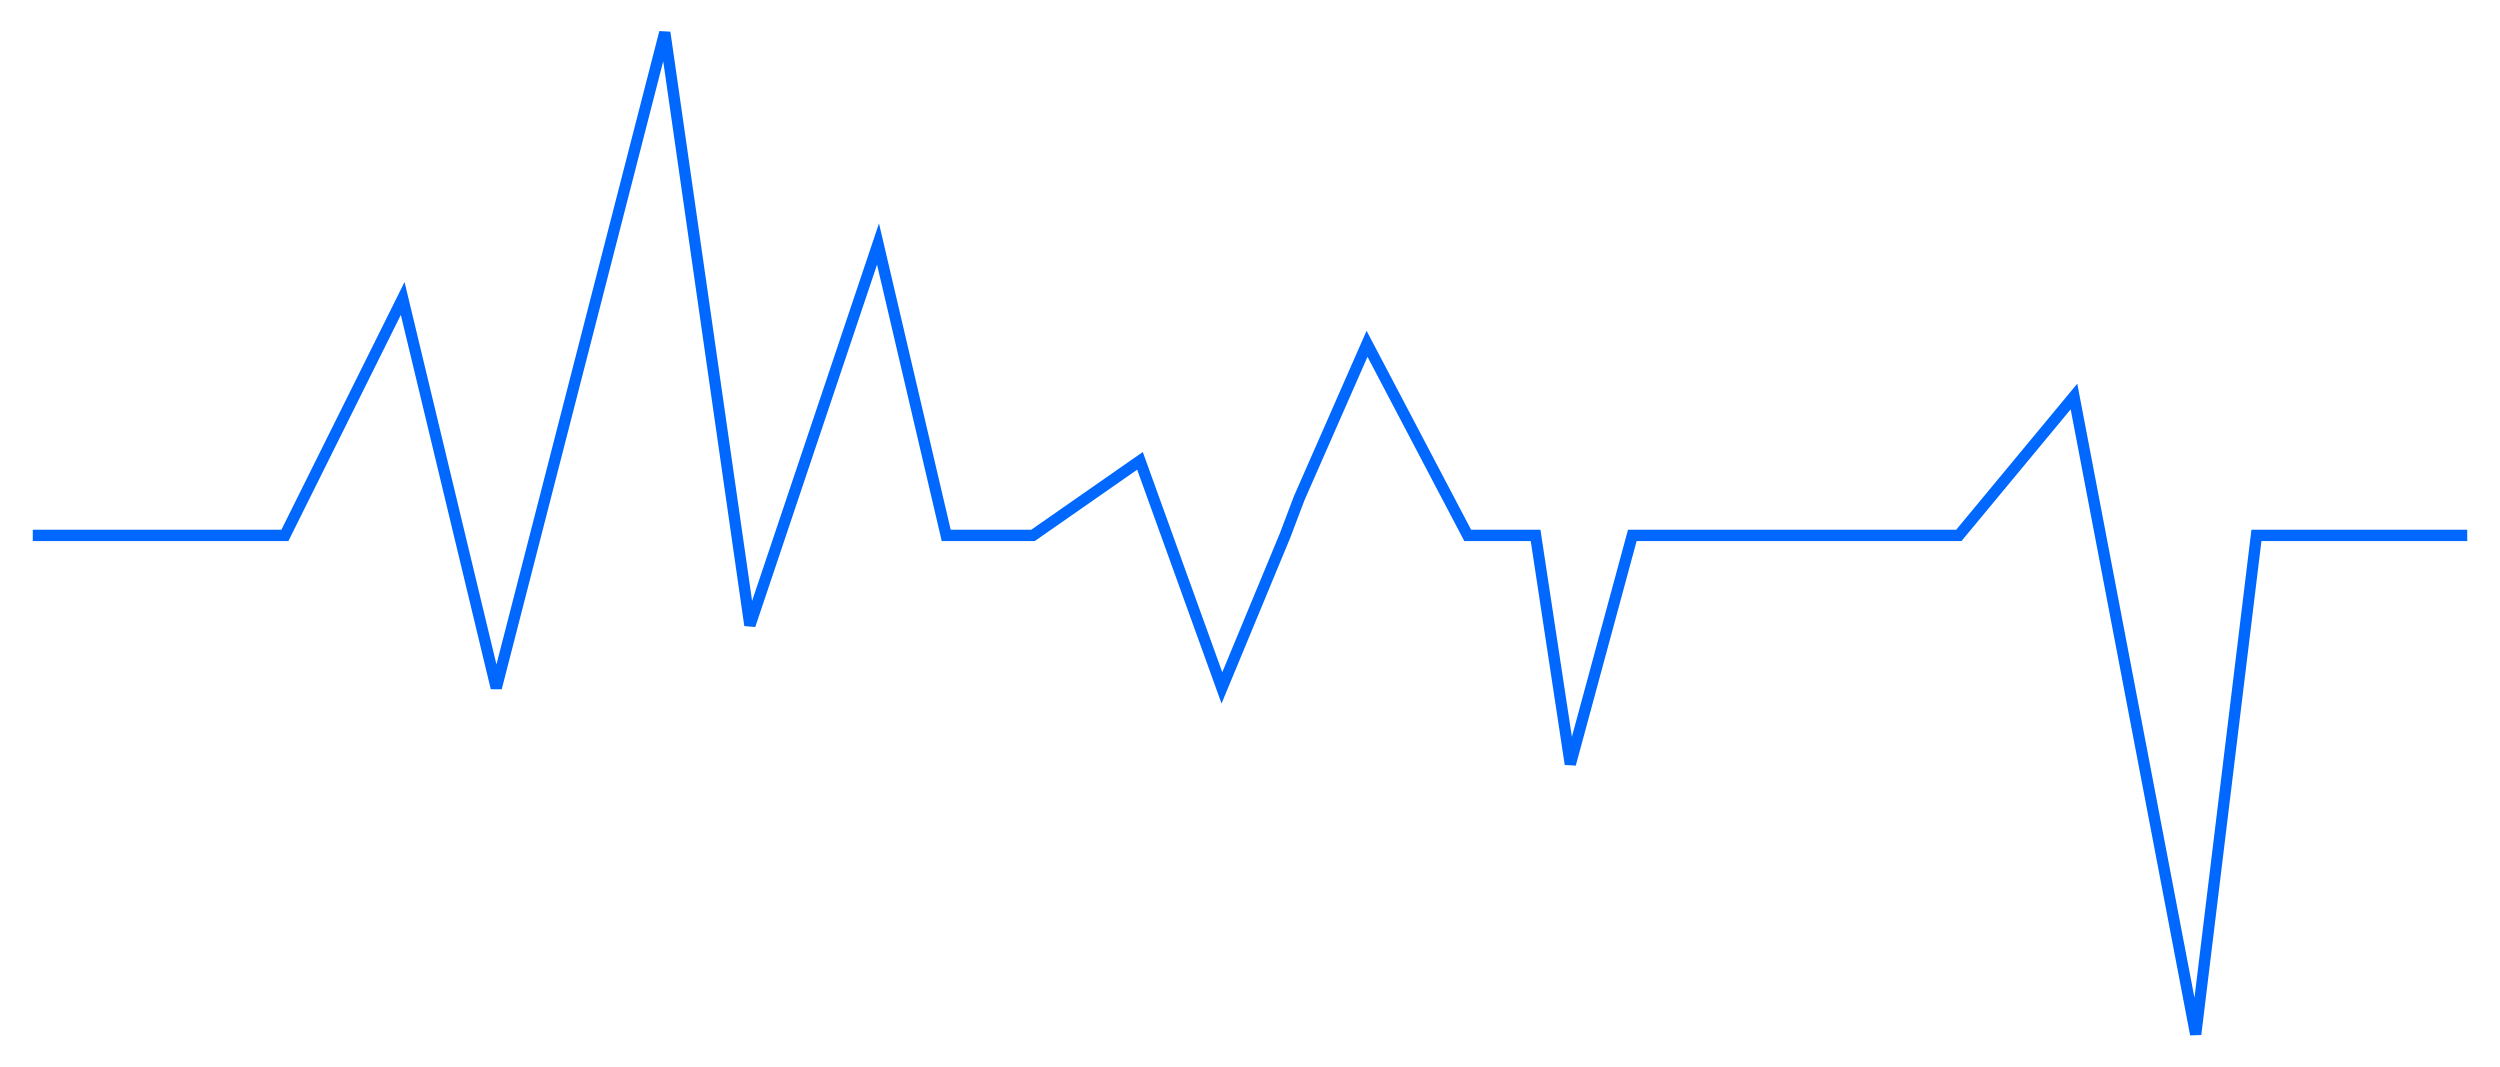 <svg width="534" height="228" viewBox="0 0 534 228" fill="none" xmlns="http://www.w3.org/2000/svg">
<g filter="url(#filter0_d_47_168)">
<path d="M7 107.924H60.854L86.015 57.319L106 140.5L142 0.5L160.175 127.12L187.543 45.685L202.11 107.924H220.65L243.5 92L261 140.5L274.5 107.924L277.5 100L292 67L313.5 107.924H328L335.421 156.785L348.664 107.924H385.744H401H418.409L443 78.259L469 214.5L481.975 107.924H527" stroke="#0067FF" stroke-width="2.413"/>
</g>
<defs>
<filter id="filter0_d_47_168" x="0.565" y="0.199" width="532.871" height="227.398" filterUnits="userSpaceOnUse" color-interpolation-filters="sRGB">
<feFlood flood-opacity="0" result="BackgroundImageFix"/>
<feColorMatrix in="SourceAlpha" type="matrix" values="0 0 0 0 0 0 0 0 0 0 0 0 0 0 0 0 0 0 127 0" result="hardAlpha"/>
<feOffset dy="6.435"/>
<feGaussianBlur stdDeviation="3.218"/>
<feComposite in2="hardAlpha" operator="out"/>
<feColorMatrix type="matrix" values="0 0 0 0 0 0 0 0 0 0.404 0 0 0 0 1 0 0 0 0.25 0"/>
<feBlend mode="normal" in2="BackgroundImageFix" result="effect1_dropShadow_47_168"/>
<feBlend mode="normal" in="SourceGraphic" in2="effect1_dropShadow_47_168" result="shape"/>
</filter>
</defs>
</svg>

